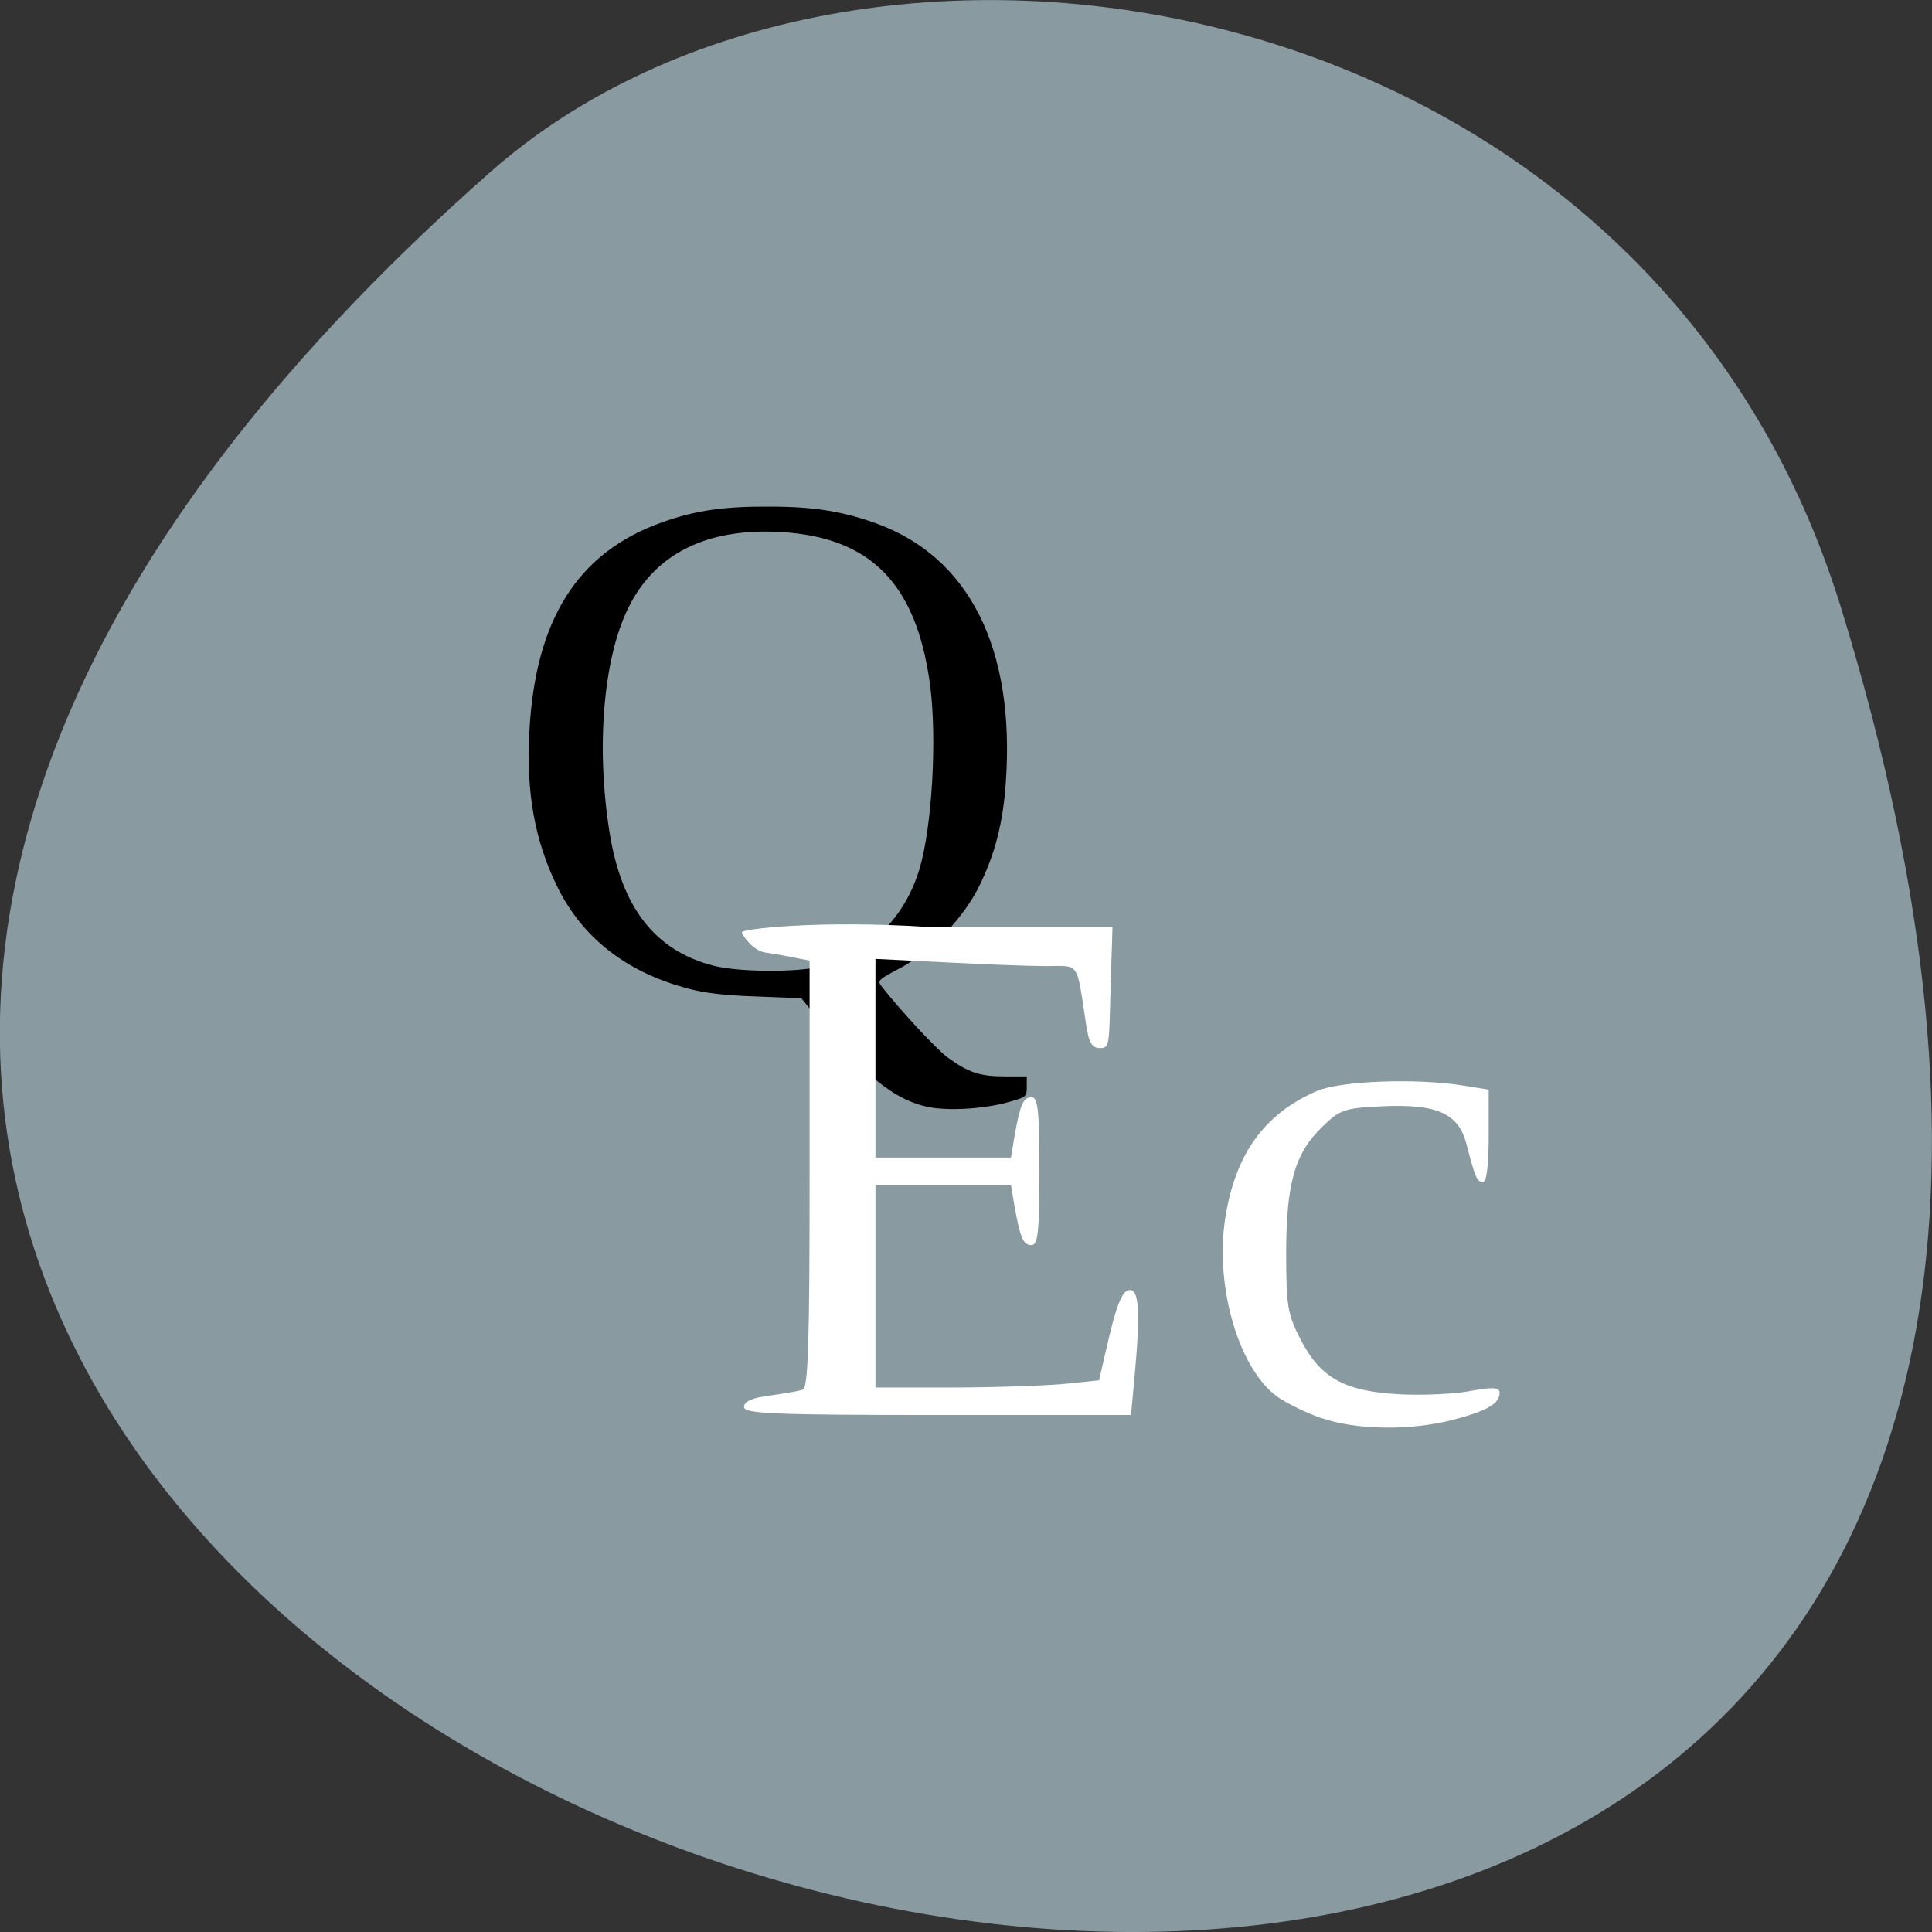 <svg xmlns="http://www.w3.org/2000/svg" viewBox="0 0 22 22"><rect x="0" y="0" width="22" height="22" fill="#333333" stroke="none"/><path d="m 20.961 6.91 c 8.262 26.746 -36.14 13.371 -15.375 -4.953 c 4.16 -3.672 13.145 -2.258 15.375 4.953" fill="#899aa1"/><path d="m 10.668 12.621 c -0.414 -0.047 -0.773 -0.313 -1.324 -0.984 l -0.219 -0.27 l -0.512 -0.02 c -0.363 -0.012 -0.59 -0.039 -0.777 -0.09 c -0.703 -0.184 -1.211 -0.582 -1.496 -1.172 c -0.25 -0.516 -0.348 -1.055 -0.313 -1.734 c 0.063 -1.293 0.551 -2.066 1.52 -2.406 c 0.375 -0.133 0.699 -0.18 1.223 -0.176 c 0.5 0 0.832 0.055 1.207 0.191 c 1.059 0.383 1.582 1.422 1.477 2.941 c -0.031 0.461 -0.121 0.82 -0.301 1.184 c -0.18 0.371 -0.559 0.762 -0.922 0.949 c -0.215 0.113 -0.238 0.133 -0.203 0.184 c 0.211 0.273 0.625 0.719 0.758 0.82 c 0.242 0.176 0.371 0.219 0.656 0.219 h 0.25 v 0.117 c 0 0.109 -0.004 0.117 -0.18 0.168 c -0.25 0.074 -0.598 0.105 -0.844 0.078 m -1.336 -1.613 c 0.563 -0.148 0.973 -0.551 1.141 -1.121 c 0.141 -0.48 0.199 -1.488 0.117 -2.094 c -0.156 -1.148 -0.676 -1.676 -1.703 -1.734 c -0.84 -0.047 -1.43 0.246 -1.734 0.867 c -0.285 0.578 -0.367 1.594 -0.211 2.559 c 0.137 0.852 0.516 1.34 1.18 1.512 c 0.281 0.074 0.945 0.078 1.211 0.012"/><g fill="#fff"><path d="m 8.473 16.02 c 0 -0.063 0.098 -0.105 0.297 -0.129 c 0.16 -0.023 0.328 -0.051 0.371 -0.066 c 0.063 -0.02 0.078 -0.566 0.078 -2.453 v -2.434 l -0.141 -0.027 c -0.074 -0.016 -0.246 -0.047 -0.371 -0.066 c -0.129 -0.02 -0.258 -0.195 -0.258 -0.23 c 0 -0.035 0.852 -0.141 2.133 -0.059 h 2.086 l -0.023 0.754 c -0.016 0.574 -0.008 0.625 -0.117 0.625 c -0.094 0 -0.129 -0.059 -0.16 -0.266 c -0.113 -0.738 -0.066 -0.668 -0.461 -0.668 c -0.191 0 -0.707 -0.02 -1.145 -0.043 l -0.793 -0.039 v 2.262 h 1.543 l 0.039 -0.234 c 0.066 -0.375 0.102 -0.453 0.195 -0.453 c 0.074 0 0.09 0.156 0.09 0.844 c 0 0.688 -0.016 0.84 -0.09 0.84 c -0.094 0 -0.129 -0.078 -0.195 -0.453 l -0.039 -0.23 h -1.543 v 2.305 h 0.855 c 0.473 0 1.043 -0.02 1.273 -0.039 l 0.418 -0.043 l 0.117 -0.504 c 0.086 -0.359 0.148 -0.512 0.223 -0.523 c 0.117 -0.023 0.133 0.246 0.063 1 l -0.039 0.422 h -2.203 c -1.875 0 -2.203 -0.016 -2.203 -0.09"/><path d="m 15.05 16.15 c -0.172 -0.059 -0.395 -0.168 -0.5 -0.242 c -0.441 -0.313 -0.719 -1.254 -0.598 -2.035 c 0.113 -0.73 0.445 -1.191 1.043 -1.449 c 0.27 -0.117 1.137 -0.148 1.664 -0.063 l 0.293 0.047 v 0.527 c 0 0.32 -0.023 0.523 -0.063 0.523 c -0.07 0 -0.086 -0.031 -0.188 -0.422 c -0.09 -0.359 -0.336 -0.469 -0.973 -0.438 c -0.418 0.02 -0.473 0.039 -0.672 0.234 c -0.313 0.301 -0.41 0.648 -0.41 1.441 c 0 0.605 0.016 0.695 0.172 0.996 c 0.227 0.43 0.504 0.578 1.137 0.609 c 0.258 0.012 0.613 -0.004 0.793 -0.039 c 0.254 -0.047 0.328 -0.039 0.328 0.02 c 0 0.125 -0.141 0.207 -0.531 0.309 c -0.48 0.125 -1.105 0.117 -1.496 -0.02"/></g></svg>